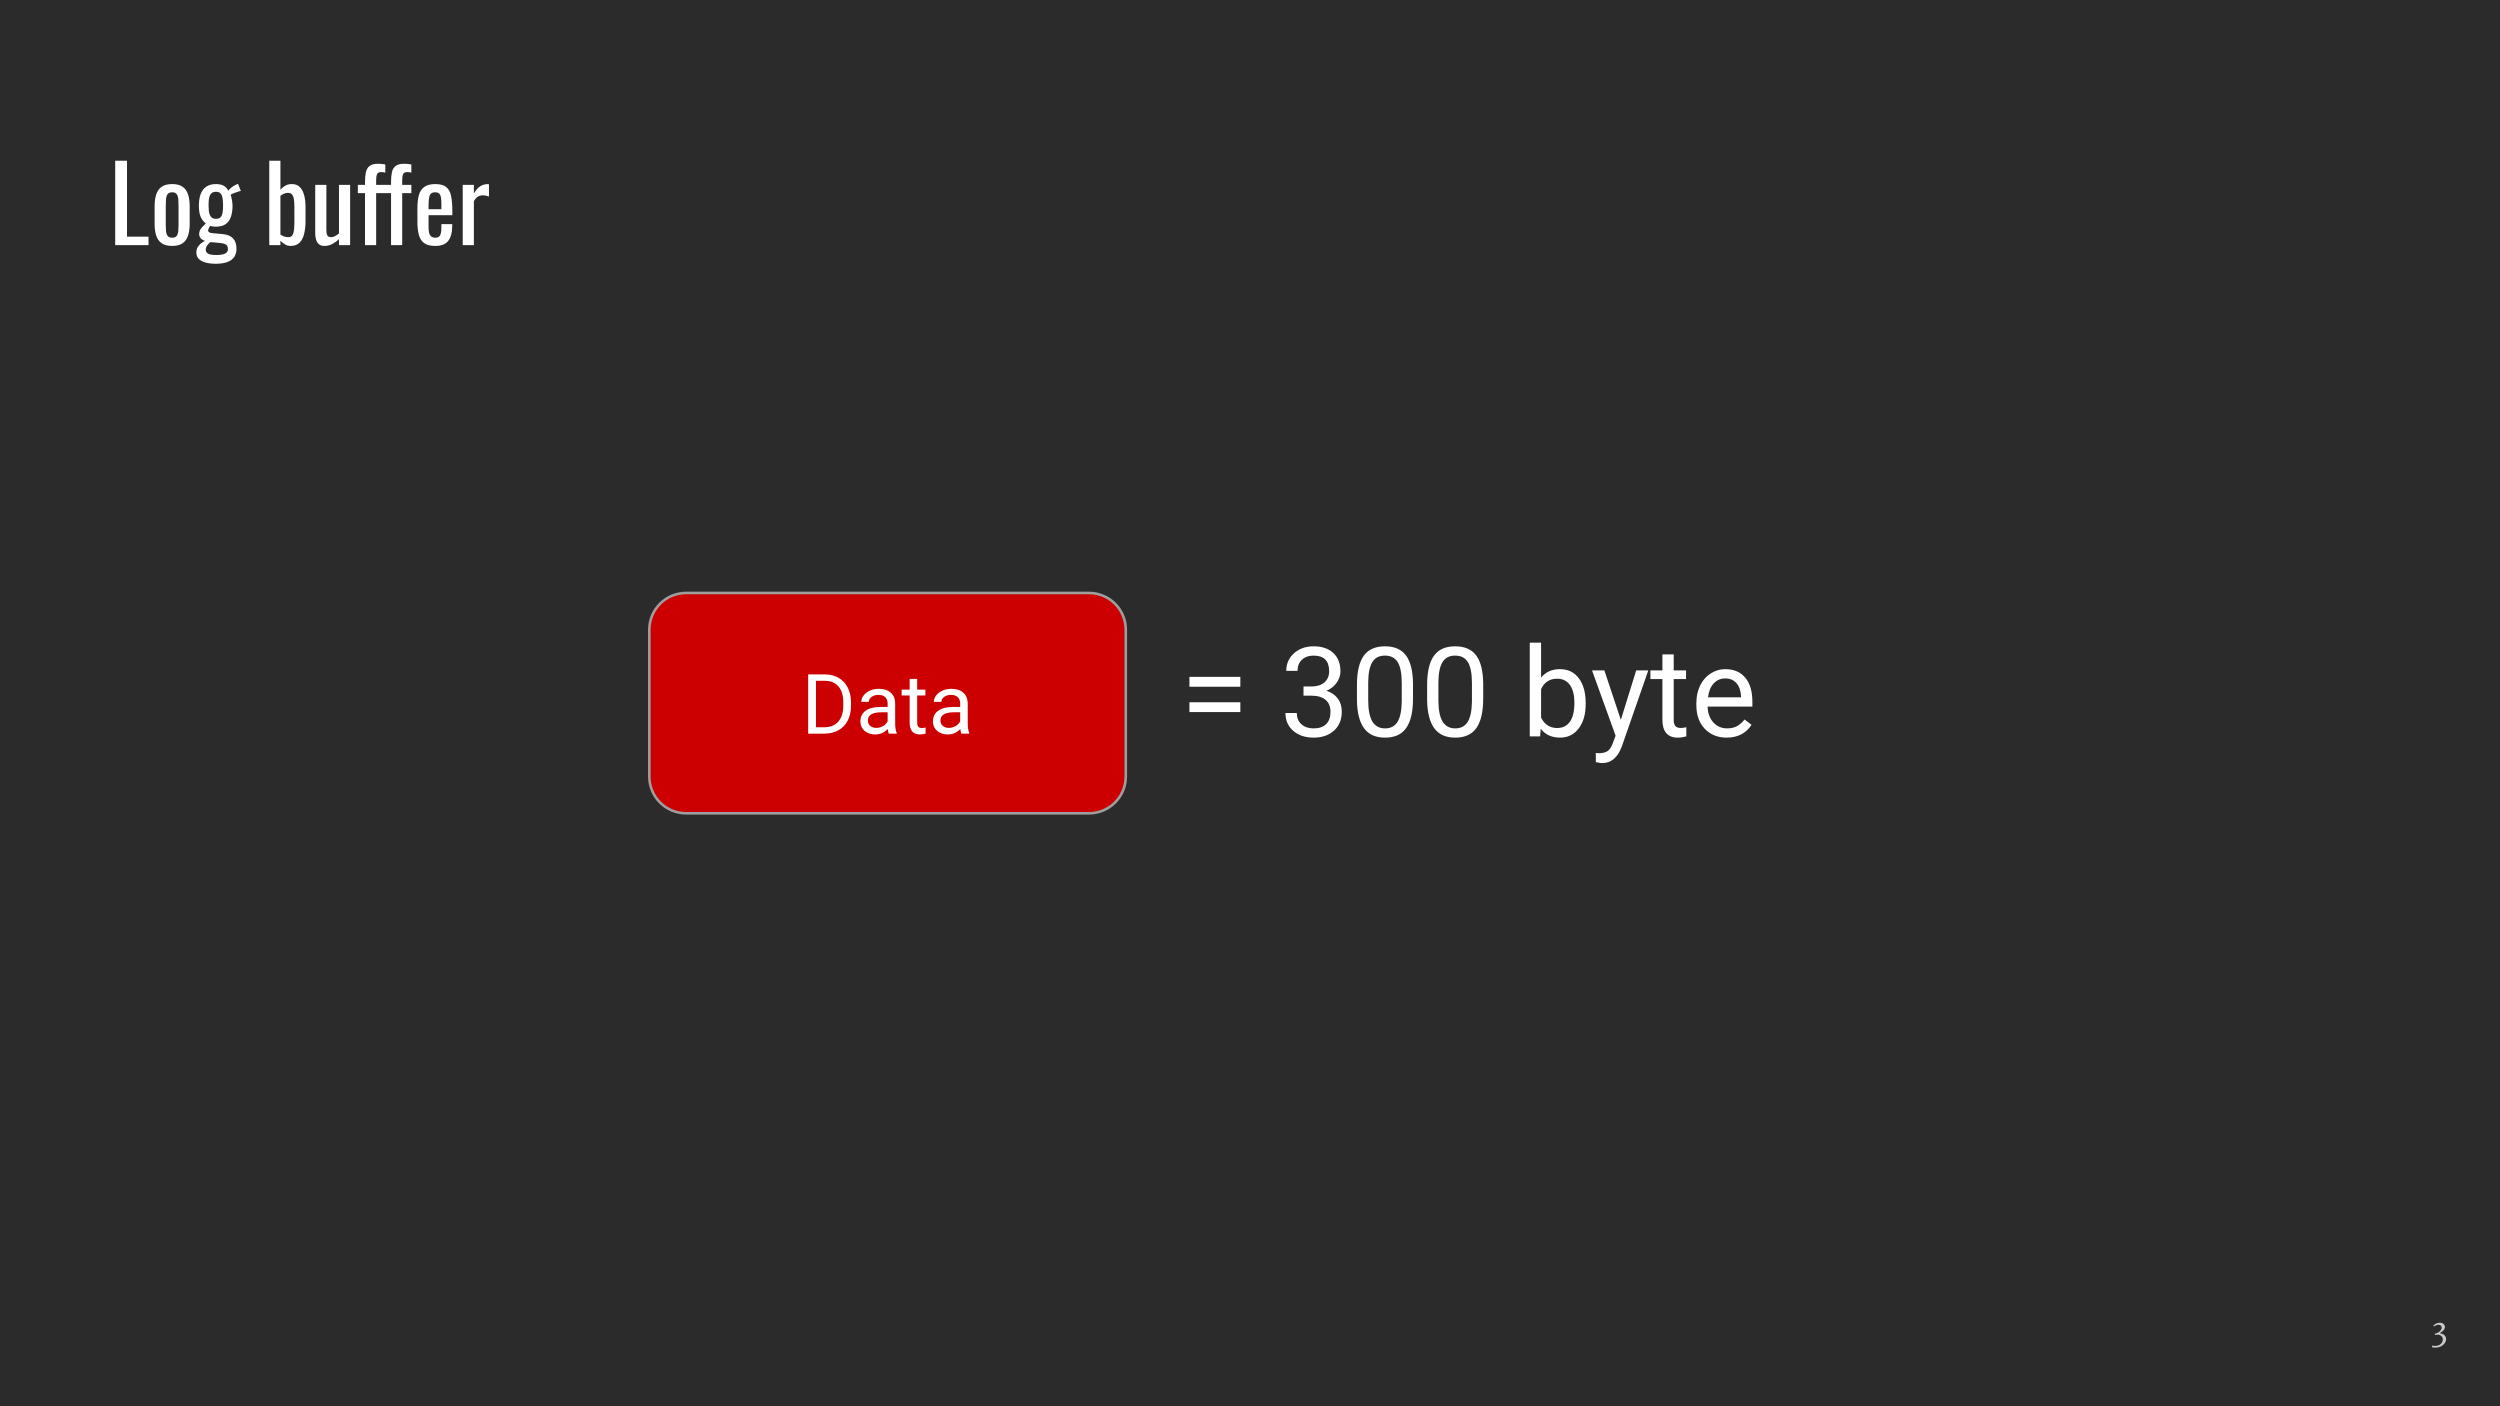 <svg version="1.1" viewBox="0.0 0.0 960.0 540.0" fill="none" stroke="none" stroke-linecap="square" stroke-miterlimit="10" xmlns:xlink="http://www.w3.org/1999/xlink" xmlns="http://www.w3.org/2000/svg"><rect x="0.0" y="0.0" width="960.0" height="540.0" fill="#808080" stroke="none"/><clipPath id="g76b5a6cf4a_1_47.0"><path d="m0 0l960.0 0l0 540.0l-960.0 0l0 -540.0z" clip-rule="nonzero"/></clipPath><g clip-path="url(#g76b5a6cf4a_1_47.0)"><path fill="#2b2b2b" d="m0 0l960.0 0l0 540.0l-960.0 0z" fill-rule="evenodd"/><path fill="#000000" fill-opacity="0.0" d="m32.724 46.722l894.551 0l0 60.126l-894.551 0z" fill-rule="evenodd"/><path fill="#ffffff" d="m44.24 94.122l0 -32.406l4.531 0l0 29.172l8.266 0l0 3.234l-12.797 0zm21.88 0.312q-2.562 0 -4.047 -1.031q-1.469 -1.047 -2.094 -2.953q-0.609 -1.922 -0.609 -4.531l0 -6.719q0 -2.594 0.609 -4.516q0.625 -1.922 2.094 -2.953q1.484 -1.047 4.047 -1.047q2.562 0 4.016 1.047q1.469 1.031 2.078 2.953q0.625 1.922 0.625 4.516l0 6.719q0 2.609 -0.625 4.531q-0.609 1.906 -2.078 2.953q-1.453 1.031 -4.016 1.031zm0 -3.156q1.25 0 1.75 -0.719q0.5 -0.719 0.594 -1.891q0.094 -1.188 0.094 -2.469l0 -7.234q0 -1.328 -0.094 -2.484q-0.094 -1.156 -0.594 -1.891q-0.5 -0.75 -1.75 -0.75q-1.234 0 -1.766 0.75q-0.516 0.734 -0.609 1.891q-0.094 1.156 -0.094 2.484l0 7.234q0 1.281 0.094 2.469q0.094 1.172 0.609 1.891q0.531 0.719 1.766 0.719zm16.641 10.0q-2.078 0 -3.766 -0.438q-1.672 -0.438 -2.641 -1.406q-0.953 -0.953 -0.953 -2.516q0 -1.109 0.484 -1.953q0.484 -0.844 1.234 -1.453q0.766 -0.625 1.609 -1.031q-1.125 -0.312 -1.688 -1.016q-0.562 -0.703 -0.562 -1.469q0 -1.281 0.672 -2.188q0.688 -0.922 1.891 -2.0q-1.312 -1.0 -2.0 -2.562q-0.672 -1.562 -0.672 -4.328q0 -2.719 0.734 -4.531q0.734 -1.828 2.188 -2.766q1.469 -0.938 3.594 -0.938q1.875 0 3.016 0.641q1.141 0.641 1.75 1.922q0.188 -0.328 1.062 -1.109q0.891 -0.781 2.047 -1.297l0.641 -0.281l1.078 2.766q-0.516 0.078 -1.375 0.375q-0.859 0.297 -1.609 0.609q-0.734 0.297 -0.938 0.5q0.281 0.672 0.5 1.953q0.234 1.281 0.234 2.281q0 2.359 -0.609 4.156q-0.594 1.797 -1.984 2.828q-1.375 1.016 -3.812 1.016q-0.516 0 -1.125 -0.078q-0.594 -0.078 -1.078 -0.203q-0.234 0.359 -0.5 0.844q-0.266 0.469 -0.266 0.922q0 0.438 0.453 0.703q0.469 0.25 1.469 0.328l3.609 0.328q2.719 0.234 4.031 1.641q1.328 1.391 1.328 4.0q0 1.875 -0.891 3.172q-0.875 1.297 -2.656 1.938q-1.781 0.641 -4.5 0.641zm0.328 -3.359q2.281 0 3.359 -0.547q1.078 -0.531 1.078 -1.734q0 -0.719 -0.266 -1.203q-0.25 -0.469 -0.938 -0.75q-0.672 -0.281 -1.953 -0.406l-3.641 -0.312q-0.438 0.438 -0.844 0.875q-0.406 0.438 -0.641 0.938q-0.234 0.5 -0.234 1.062q0 1.047 0.875 1.562q0.875 0.516 3.203 0.516zm-0.203 -13.875q0.922 0 1.453 -0.344q0.547 -0.344 0.828 -1.0q0.281 -0.656 0.375 -1.609q0.109 -0.969 0.109 -2.172q0 -1.203 -0.109 -2.172q-0.094 -0.984 -0.359 -1.688q-0.266 -0.703 -0.812 -1.062q-0.531 -0.359 -1.453 -0.359q-0.875 0 -1.453 0.359q-0.578 0.359 -0.859 1.031q-0.281 0.656 -0.406 1.641q-0.109 0.969 -0.109 2.25q0 1.078 0.094 2.031q0.109 0.938 0.406 1.625q0.297 0.672 0.859 1.078q0.562 0.391 1.438 0.391zm28.716 10.391q-1.234 0 -2.219 -0.609q-0.984 -0.625 -1.703 -1.391l0 1.688l-4.281 0l0 -32.406l4.281 0l0 11.125q0.766 -0.875 1.828 -1.516q1.062 -0.641 2.531 -0.641q1.812 0 2.859 0.938q1.062 0.938 1.578 2.359q0.531 1.422 0.688 2.891q0.156 1.453 0.156 2.484l0 5.609q0 2.438 -0.484 4.625q-0.469 2.172 -1.719 3.516q-1.234 1.328 -3.516 1.328zm-0.875 -3.359q1.125 0 1.594 -0.812q0.484 -0.828 0.594 -2.219q0.125 -1.406 0.125 -3.078l0 -5.609q0 -1.438 -0.156 -2.656q-0.156 -1.219 -0.688 -1.938q-0.516 -0.719 -1.625 -0.719q-0.844 0 -1.594 0.359q-0.734 0.359 -1.297 0.797l0 14.844q0.562 0.438 1.344 0.734q0.781 0.297 1.703 0.297zm13.802 3.359q-1.359 0 -2.125 -0.719q-0.766 -0.719 -1.062 -1.797q-0.297 -1.078 -0.297 -2.203l0 -18.719l4.281 0l0 17.438q0 1.25 0.359 1.953q0.359 0.688 1.484 0.688q0.719 0 1.5 -0.406q0.781 -0.422 1.5 -1.031l0 -18.641l4.281 0l0 23.125l-4.281 0l0 -2.281q-1.125 1.078 -2.547 1.844q-1.422 0.75 -3.094 0.75zm15.631 -0.312l0 -19.953l-2.75 0l0 -3.172l2.75 0l0 -1.188q0 -2.172 0.344 -3.703q0.344 -1.547 1.422 -2.375q1.078 -0.844 3.234 -0.844q0.797 0 1.422 0.062q0.625 0.047 1.375 0.219l0 3.109q-0.359 -0.078 -0.797 -0.141q-0.438 -0.062 -0.797 -0.062q-1.234 0 -1.578 0.828q-0.344 0.812 -0.344 2.172l0 1.922l3.516 0l0 3.172l-3.516 0l0 19.953l-4.281 0zm10.0 0l0 -19.953l-2.75 0l0 -3.172l2.75 0l0 -1.188q0 -2.172 0.344 -3.703q0.344 -1.547 1.422 -2.375q1.078 -0.844 3.234 -0.844q0.797 0 1.422 0.062q0.625 0.047 1.375 0.219l0 3.109q-0.359 -0.078 -0.797 -0.141q-0.438 -0.062 -0.797 -0.062q-1.234 0 -1.578 0.828q-0.344 0.812 -0.344 2.172l0 1.922l3.516 0l0 3.172l-3.516 0l0 19.953l-4.281 0zm16.967 0.312q-2.719 0 -4.203 -1.047q-1.484 -1.062 -2.062 -3.125q-0.578 -2.062 -0.578 -5.062l0 -5.281q0 -3.078 0.594 -5.109q0.609 -2.047 2.109 -3.078q1.5 -1.047 4.141 -1.047q2.922 0 4.297 1.203q1.375 1.188 1.812 3.453q0.453 2.266 0.453 5.422l0 1.875l-9.125 0l0 4.641q0 1.406 0.25 2.281q0.266 0.875 0.844 1.297q0.594 0.422 1.5 0.422q0.969 0 1.469 -0.453q0.5 -0.469 0.672 -1.328q0.188 -0.859 0.188 -2.016l0 -1.406l4.156 0l0 0.891q0 3.469 -1.484 5.469q-1.469 2.0 -5.031 2.0zm-2.562 -14.109l4.922 0l0 -2.078q0 -1.438 -0.172 -2.422q-0.156 -0.984 -0.656 -1.484q-0.5 -0.5 -1.578 -0.5q-1.031 0 -1.578 0.484q-0.531 0.484 -0.734 1.625q-0.203 1.125 -0.203 3.125l0 1.25zm13.121 13.797l0 -23.125l4.281 0l0 3.281q1.281 -2.109 2.562 -2.828q1.281 -0.734 2.562 -0.734q0.156 0 0.297 0q0.141 0 0.375 0.047l0 4.719q-0.484 -0.203 -1.109 -0.344q-0.609 -0.141 -1.25 -0.141q-1.0 0 -1.828 0.469q-0.812 0.453 -1.609 1.781l0 16.875l-4.281 0z" fill-rule="nonzero"/><path fill="#cc0000" d="m249.339 241.801l0 0c0 -7.787 6.313 -14.1 14.1 -14.1l154.761 0c3.74 0 7.326 1.486 9.97 4.13c2.644 2.644 4.13 6.231 4.13 9.97l0 56.398c0 7.787 -6.313 14.1 -14.1 14.1l-154.761 0c-7.787 0 -14.1 -6.313 -14.1 -14.1z" fill-rule="evenodd"/><path stroke="#9e9e9e" stroke-width="1.0" stroke-linejoin="round" stroke-linecap="butt" d="m249.339 241.801l0 0c0 -7.787 6.313 -14.1 14.1 -14.1l154.761 0c3.74 0 7.326 1.486 9.97 4.13c2.644 2.644 4.13 6.231 4.13 9.97l0 56.398c0 7.787 -6.313 14.1 -14.1 14.1l-154.761 0c-7.787 0 -14.1 -6.313 -14.1 -14.1z" fill-rule="evenodd"/><path fill="#ffffff" d="m310.335 281.72l0 -22.75l6.422 0q2.969 0 5.25 1.312q2.281 1.312 3.516 3.734q1.25 2.422 1.266 5.562l0 1.453q0 3.219 -1.25 5.641q-1.234 2.422 -3.547 3.719q-2.297 1.297 -5.359 1.328l-6.297 0zm3.0 -20.281l0 17.828l3.156 0q3.469 0 5.391 -2.156q1.938 -2.156 1.938 -6.141l0 -1.328q0 -3.875 -1.828 -6.016q-1.812 -2.156 -5.156 -2.188l-3.5 0zm27.969 20.281q-0.25 -0.5 -0.406 -1.781q-2.016 2.094 -4.812 2.094q-2.5 0 -4.109 -1.406q-1.594 -1.422 -1.594 -3.594q0 -2.641 2.0 -4.094q2.016 -1.469 5.656 -1.469l2.812 0l0 -1.328q0 -1.516 -0.906 -2.406q-0.906 -0.906 -2.672 -0.906q-1.547 0 -2.594 0.781q-1.047 0.781 -1.047 1.891l-2.906 0q0 -1.266 0.891 -2.438q0.906 -1.188 2.438 -1.875q1.547 -0.688 3.391 -0.688q2.922 0 4.578 1.469q1.656 1.453 1.719 4.016l0 7.781q0 2.328 0.594 3.703l0 0.25l-3.031 0zm-4.797 -2.203q1.359 0 2.578 -0.703q1.219 -0.703 1.766 -1.828l0 -3.469l-2.266 0q-5.312 0 -5.312 3.109q0 1.359 0.906 2.125q0.906 0.766 2.328 0.766zm15.688 -18.797l0 4.094l3.156 0l0 2.234l-3.156 0l0 10.484q0 1.016 0.422 1.531q0.422 0.5 1.438 0.5q0.5 0 1.375 -0.188l0 2.344q-1.141 0.312 -2.219 0.312q-1.938 0 -2.922 -1.172q-0.984 -1.172 -0.984 -3.328l0 -10.484l-3.078 0l0 -2.234l3.078 0l0 -4.094l2.891 0zm16.969 21.0q-0.25 -0.5 -0.406 -1.781q-2.016 2.094 -4.812 2.094q-2.5 0 -4.109 -1.406q-1.594 -1.422 -1.594 -3.594q0 -2.641 2.0 -4.094q2.016 -1.469 5.656 -1.469l2.812 0l0 -1.328q0 -1.516 -0.906 -2.406q-0.906 -0.906 -2.672 -0.906q-1.547 0 -2.594 0.781q-1.047 0.781 -1.047 1.891l-2.906 0q0 -1.266 0.891 -2.438q0.906 -1.188 2.438 -1.875q1.547 -0.688 3.391 -0.688q2.922 0 4.578 1.469q1.656 1.453 1.719 4.016l0 7.781q0 2.328 0.594 3.703l0 0.25l-3.031 0zm-4.797 -2.203q1.359 0 2.578 -0.703q1.219 -0.703 1.766 -1.828l0 -3.469l-2.266 0q-5.312 0 -5.312 3.109q0 1.359 0.906 2.125q0.906 0.766 2.328 0.766z" fill-rule="nonzero"/><path fill="#000000" fill-opacity="0.0" d="m432.299 227.701l278.362 0l0 84.598l-278.362 0z" fill-rule="evenodd"/><path fill="#ffffff" d="m476.291 263.703l-19.547 0l0 -3.781l19.547 0l0 3.781zm0 9.719l-19.547 0l0 -3.75l19.547 0l0 3.75zm24.258 -9.812l3.266 0q3.062 -0.047 4.812 -1.609q1.766 -1.578 1.766 -4.25q0 -6.0 -5.969 -6.0q-2.812 0 -4.5 1.609q-1.672 1.594 -1.672 4.25l-4.328 0q0 -4.062 2.953 -6.734q2.969 -2.688 7.547 -2.688q4.828 0 7.562 2.562q2.75 2.547 2.75 7.094q0 2.219 -1.453 4.312q-1.437 2.078 -3.922 3.109q2.812 0.891 4.344 2.953q1.547 2.062 1.547 5.047q0 4.594 -3.0 7.297q-3 2.688 -7.812 2.688q-4.797 0 -7.812 -2.594q-3.016 -2.609 -3.016 -6.875l4.359 0q0 2.688 1.75 4.312q1.766 1.609 4.719 1.609q3.141 0 4.797 -1.641q1.672 -1.641 1.672 -4.703q0 -2.984 -1.828 -4.578q-1.828 -1.594 -5.266 -1.641l-3.266 0l0 -3.531zm42.047 4.609q0 7.625 -2.609 11.328q-2.594 3.703 -8.125 3.703q-5.453 0 -8.078 -3.625q-2.625 -3.625 -2.719 -10.812l0 -5.797q0 -7.516 2.594 -11.172q2.609 -3.656 8.156 -3.656q5.516 0 8.109 3.531q2.609 3.516 2.672 10.875l0 5.625zm-4.328 -5.922q0 -5.516 -1.547 -8.031q-1.547 -2.516 -4.906 -2.516q-3.328 0 -4.859 2.516q-1.516 2.5 -1.562 7.703l0 6.938q0 5.531 1.609 8.172q1.609 2.625 4.859 2.625q3.219 0 4.766 -2.484q1.562 -2.484 1.641 -7.828l0 -7.094zm31.281 5.922q0 7.625 -2.609 11.328q-2.594 3.703 -8.125 3.703q-5.453 0 -8.078 -3.625q-2.625 -3.625 -2.719 -10.812l0 -5.797q0 -7.516 2.594 -11.172q2.609 -3.656 8.156 -3.656q5.516 0 8.109 3.531q2.609 3.516 2.672 10.875l0 5.625zm-4.328 -5.922q0 -5.516 -1.547 -8.031q-1.547 -2.516 -4.906 -2.516q-3.328 0 -4.859 2.516q-1.516 2.5 -1.562 7.703l0 6.938q0 5.531 1.609 8.172q1.609 2.625 4.859 2.625q3.219 0 4.766 -2.484q1.562 -2.484 1.641 -7.828l0 -7.094zm43.68 8.078q0 5.812 -2.672 9.344q-2.672 3.531 -7.172 3.531q-4.797 0 -7.422 -3.406l-0.219 2.938l-3.984 0l0 -36.0l4.344 0l0 13.422q2.625 -3.25 7.234 -3.25q4.625 0 7.25 3.5q2.641 3.484 2.641 9.547l0 0.375zm-4.328 -0.484q0 -4.438 -1.719 -6.844q-1.703 -2.422 -4.922 -2.422q-4.281 0 -6.156 3.984l0 10.969q1.984 3.984 6.203 3.984q3.125 0 4.859 -2.406q1.734 -2.422 1.734 -7.266zm17.828 6.531l5.906 -19.0l4.641 0l-10.188 29.281q-2.375 6.328 -7.531 6.328l-0.812 -0.078l-1.625 -0.297l0 -3.516l1.172 0.094q2.203 0 3.438 -0.891q1.234 -0.891 2.031 -3.266l0.953 -2.578l-9.047 -25.078l4.734 0l6.328 19.0zm20.305 -25.141l0 6.141l4.734 0l0 3.344l-4.734 0l0 15.734q0 1.516 0.625 2.281q0.641 0.766 2.156 0.766q0.75 0 2.062 -0.281l0 3.516q-1.703 0.469 -3.328 0.469q-2.906 0 -4.391 -1.75q-1.469 -1.766 -1.469 -5.0l0 -15.734l-4.609 0l0 -3.344l4.609 0l0 -6.141l4.344 0zm20.32 31.969q-5.156 0 -8.391 -3.391q-3.234 -3.391 -3.234 -9.062l0 -0.797q0 -3.766 1.438 -6.734q1.438 -2.969 4.031 -4.641q2.594 -1.672 5.609 -1.672q4.953 0 7.688 3.266q2.75 3.25 2.75 9.312l0 1.812l-17.188 0q0.094 3.75 2.188 6.062q2.109 2.297 5.344 2.297q2.297 0 3.891 -0.938q1.594 -0.938 2.781 -2.484l2.656 2.062q-3.188 4.906 -9.562 4.906zm-0.547 -22.734q-2.625 0 -4.406 1.906q-1.781 1.906 -2.203 5.359l12.703 0l0 -0.328q-0.188 -3.312 -1.781 -5.125q-1.594 -1.812 -4.312 -1.812z" fill-rule="nonzero"/><path fill="#000000" fill-opacity="0.0" d="m891.365 491.445l57.606 0l0 41.323l-57.606 0z" fill-rule="evenodd"/><path fill="#cacaca" d="m939.308 514.203q0 1.25 -1.172 2.266q-1.172 1.016 -3.016 1.016q-0.594 0 -1.219 -0.141l0.047 -0.641q0.594 0.125 1.094 0.125q1.406 0 2.203 -0.734q0.797 -0.75 0.797 -1.719q0 -0.781 -0.547 -1.312q-0.531 -0.547 -1.516 -0.547q-0.469 0 -1.0 0.141l0.047 -0.516q1.281 -0.297 1.938 -1q0.656 -0.719 0.656 -1.266q0 -0.562 -0.312 -0.859q-0.312 -0.297 -0.984 -0.297q-0.672 0 -1.703 0.641l-0.188 -0.375q1.156 -1.062 2.438 -1.062q0.844 0 1.406 0.469q0.578 0.469 0.578 1.109q0 1.375 -1.984 2.406l0 0.062q1.25 0.187 1.844 0.781q0.594 0.594 0.594 1.453z" fill-rule="nonzero"/></g></svg>